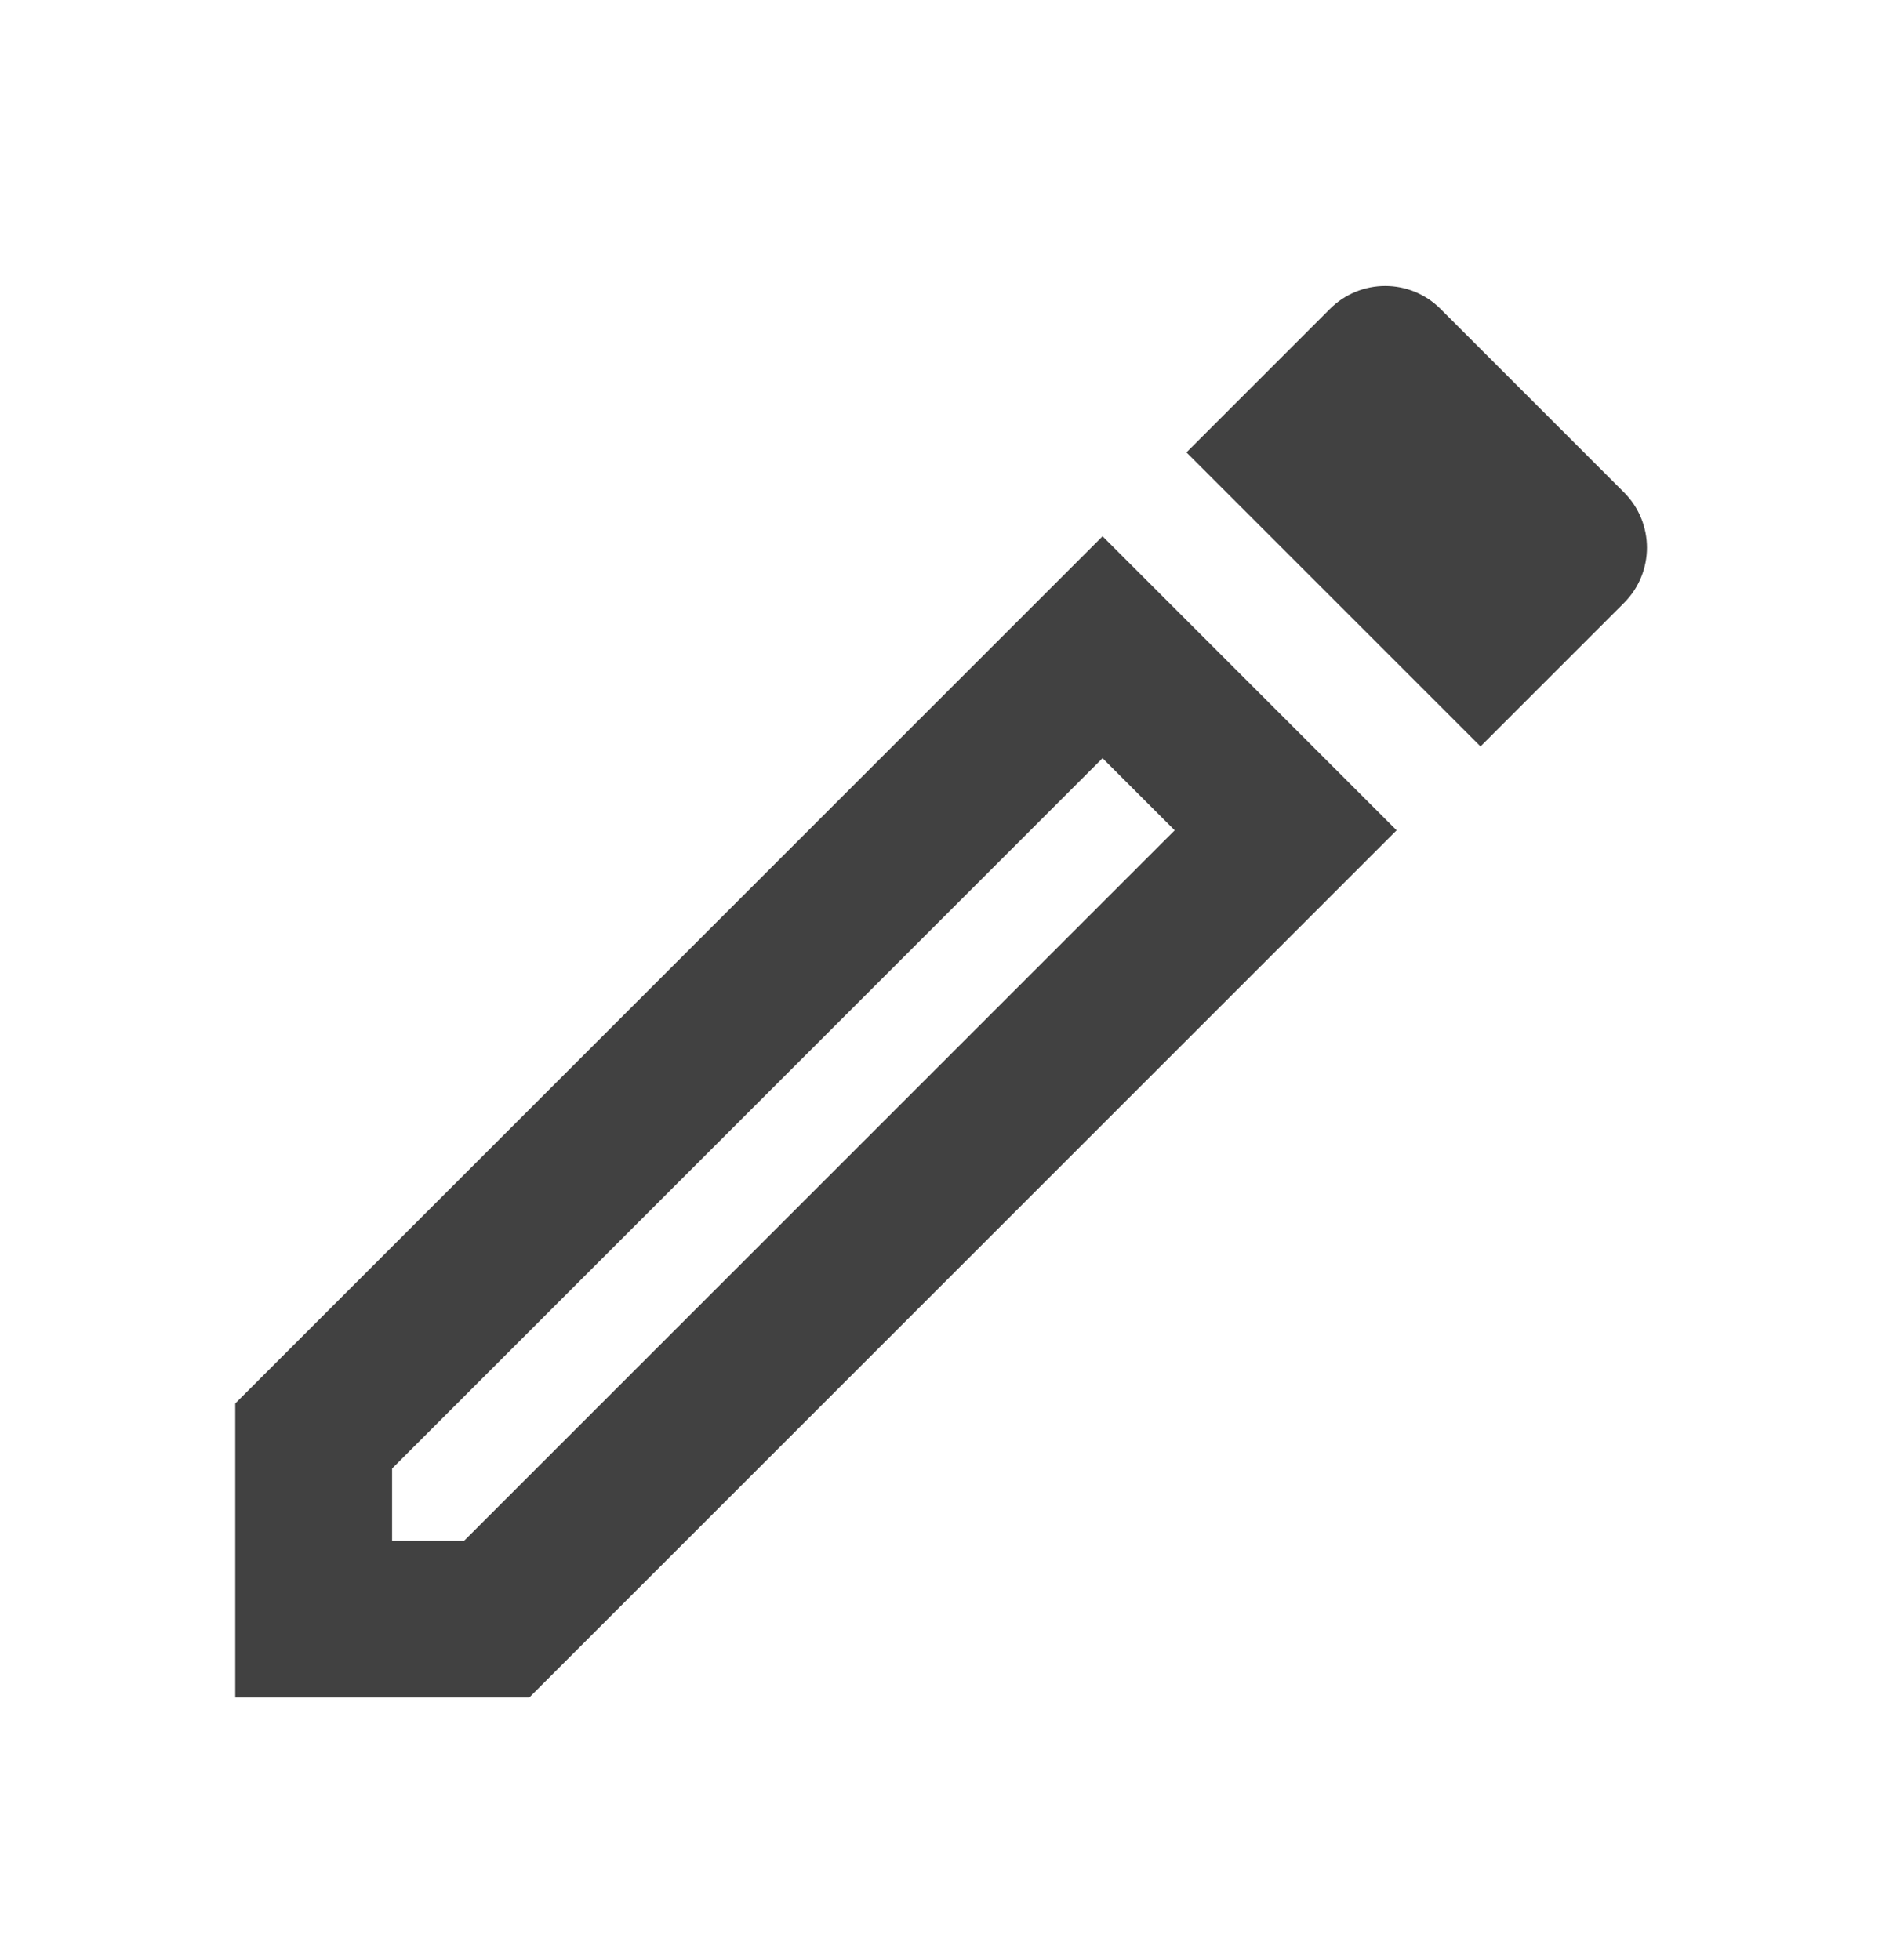 <svg width="24" height="25" viewBox="0 0 24 25" fill="none" xmlns="http://www.w3.org/2000/svg">
<g id="mode_edit_black_24dp 1" clip-path="url(#clip0_9188_21495)">
<g id="Group">
<g id="Group_2">
<g id="Group_3">
<path id="Vector" d="M3 21.65H6.75L17.81 10.59L14.06 6.84L3 17.9V21.65ZM5 18.73L14.06 9.67L14.98 10.59L5.92 19.65H5V18.73Z" fill="#414141"/>
</g>
<g id="Group_4">
<path id="Vector_2" d="M18.37 3.94C17.98 3.55 17.35 3.55 16.96 3.94L15.13 5.77L18.88 9.52L20.71 7.69C21.1 7.3 21.1 6.67 20.71 6.28L18.37 3.94Z" fill="#414141"/>
</g>
</g>
</g>
</g>
<defs>
<clipPath id="clip0_9188_21495">
<rect width="24" height="24" fill="white" transform="translate(0 0.65)"/>
</clipPath>
</defs>
</svg>
